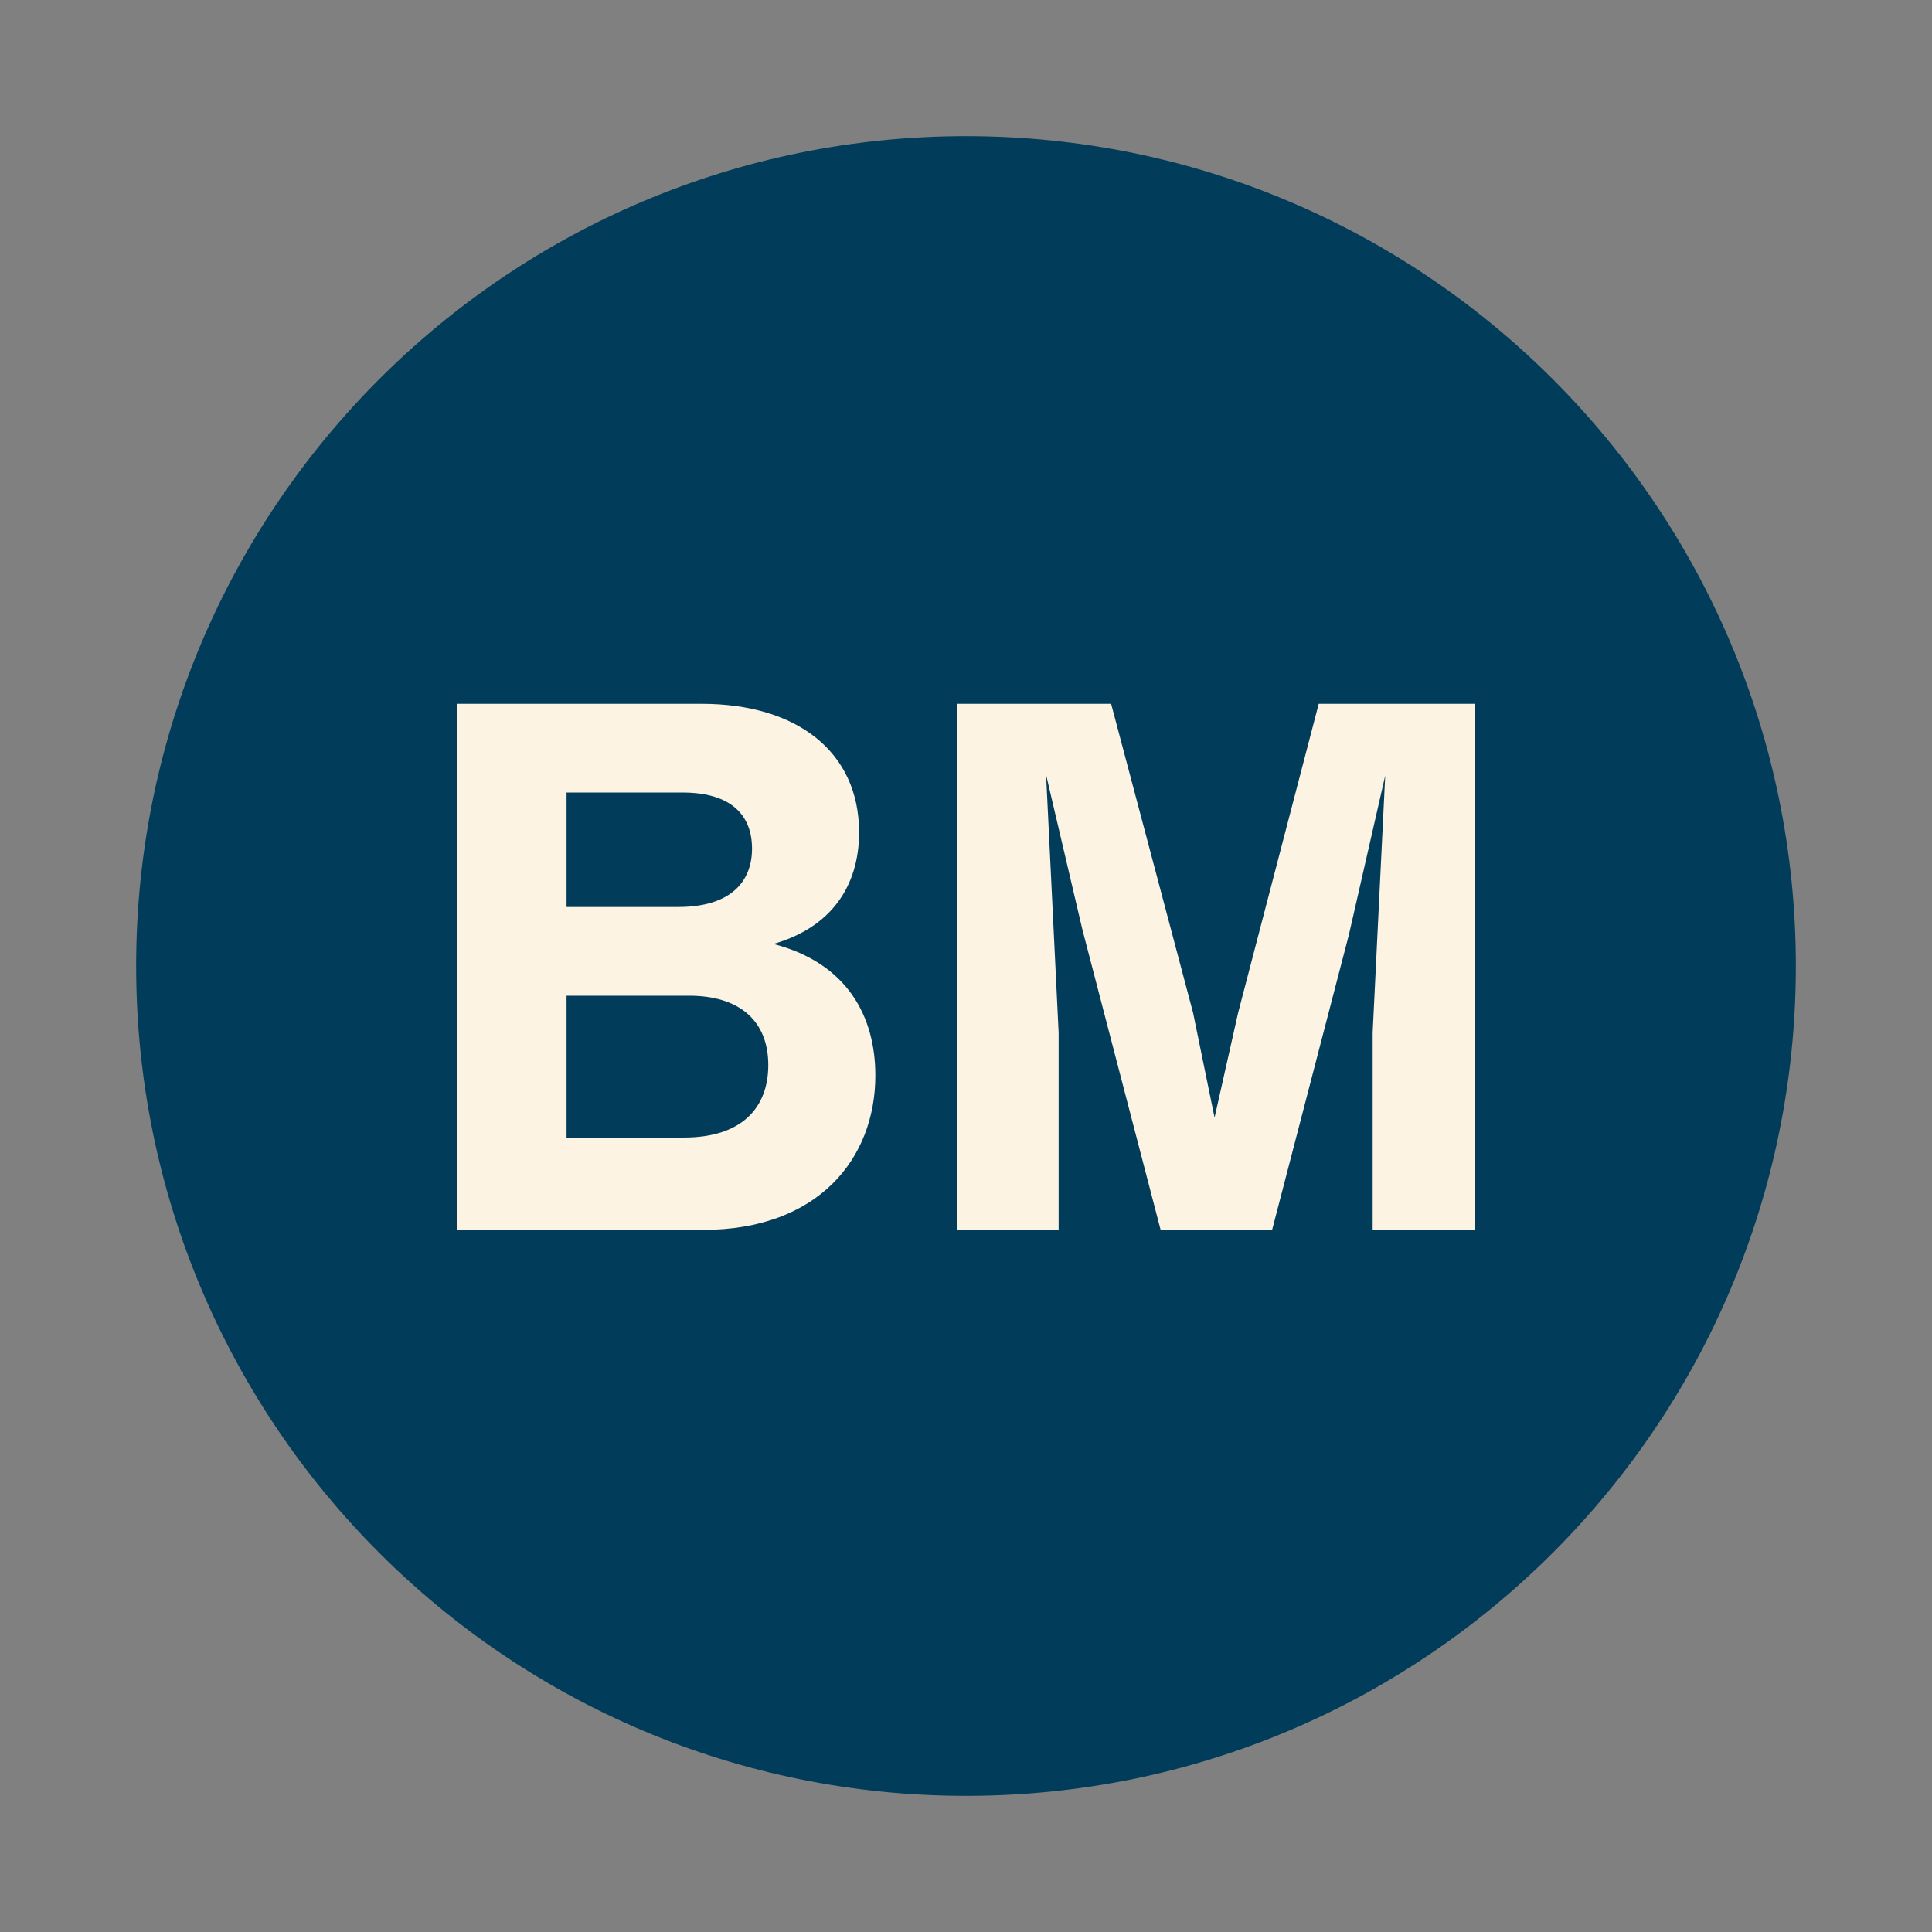 <svg xmlns="http://www.w3.org/2000/svg" xmlns:xlink="http://www.w3.org/1999/xlink" width="500" zoomAndPan="magnify" viewBox="0 0 375 375" height="500" preserveAspectRatio="xMidYMid meet" version="1.0"><rect x="0" y="0" width="375" height="375" fill="#808080" stroke="none"/><defs><g/><clipPath id="0c44ad2ae5"><path d="M 26.426 26.426 L 348.574 26.426 L 348.574 348.574 L 26.426 348.574 Z M 26.426 26.426 " clip-rule="nonzero"/></clipPath><clipPath id="84dfd560dc"><path d="M 187.5 26.426 C 98.539 26.426 26.426 98.539 26.426 187.5 C 26.426 276.461 98.539 348.574 187.5 348.574 C 276.461 348.574 348.574 276.461 348.574 187.5 C 348.574 98.539 276.461 26.426 187.5 26.426 Z M 187.5 26.426 " clip-rule="nonzero"/></clipPath></defs><g clip-path="url(#0c44ad2ae5)"><g clip-path="url(#84dfd560dc)"><path fill="#013d5a" d="M 26.426 26.426 L 348.574 26.426 L 348.574 348.574 L 26.426 348.574 Z M 26.426 26.426 " fill-opacity="1" fill-rule="nonzero"/></g></g><g fill="#fcf3e3" fill-opacity="1"><g transform="translate(79.421, 238.719)"><g><path d="M 70.703 -55.5 C 81.734 -58.656 87.328 -66.547 87.328 -77.156 C 87.328 -92.781 75.281 -102.109 56.781 -102.109 L 9.328 -102.109 L 9.328 0 L 57.078 0 C 79.297 0 90.484 -13.766 90.484 -29.969 C 90.484 -41.438 85.047 -51.766 70.703 -55.5 Z M 53.062 -84.891 C 62.531 -84.891 66.547 -80.453 66.547 -74 C 66.547 -67.688 62.531 -62.672 52.203 -62.672 L 30.547 -62.672 L 30.547 -84.891 Z M 30.547 -17.922 L 30.547 -45.453 L 54.344 -45.453 C 64.109 -45.453 69.703 -40.578 69.703 -31.984 C 69.703 -23.812 64.672 -17.922 53.344 -17.922 Z M 30.547 -17.922 "/></g></g><g transform="translate(176.511, 238.719)"><g><path d="M 63.812 -42.156 L 59.234 -21.797 L 55.062 -42.156 L 39.156 -102.109 L 9.328 -102.109 L 9.328 0 L 28.969 0 L 28.969 -38.297 L 26.531 -88.344 L 33.562 -58.359 L 48.766 0 L 70.406 0 L 85.328 -57.359 L 92.359 -88.188 L 89.922 -38.297 L 89.922 0 L 109.703 0 L 109.703 -102.109 L 79.453 -102.109 Z M 63.812 -42.156 "/></g></g></g></svg>